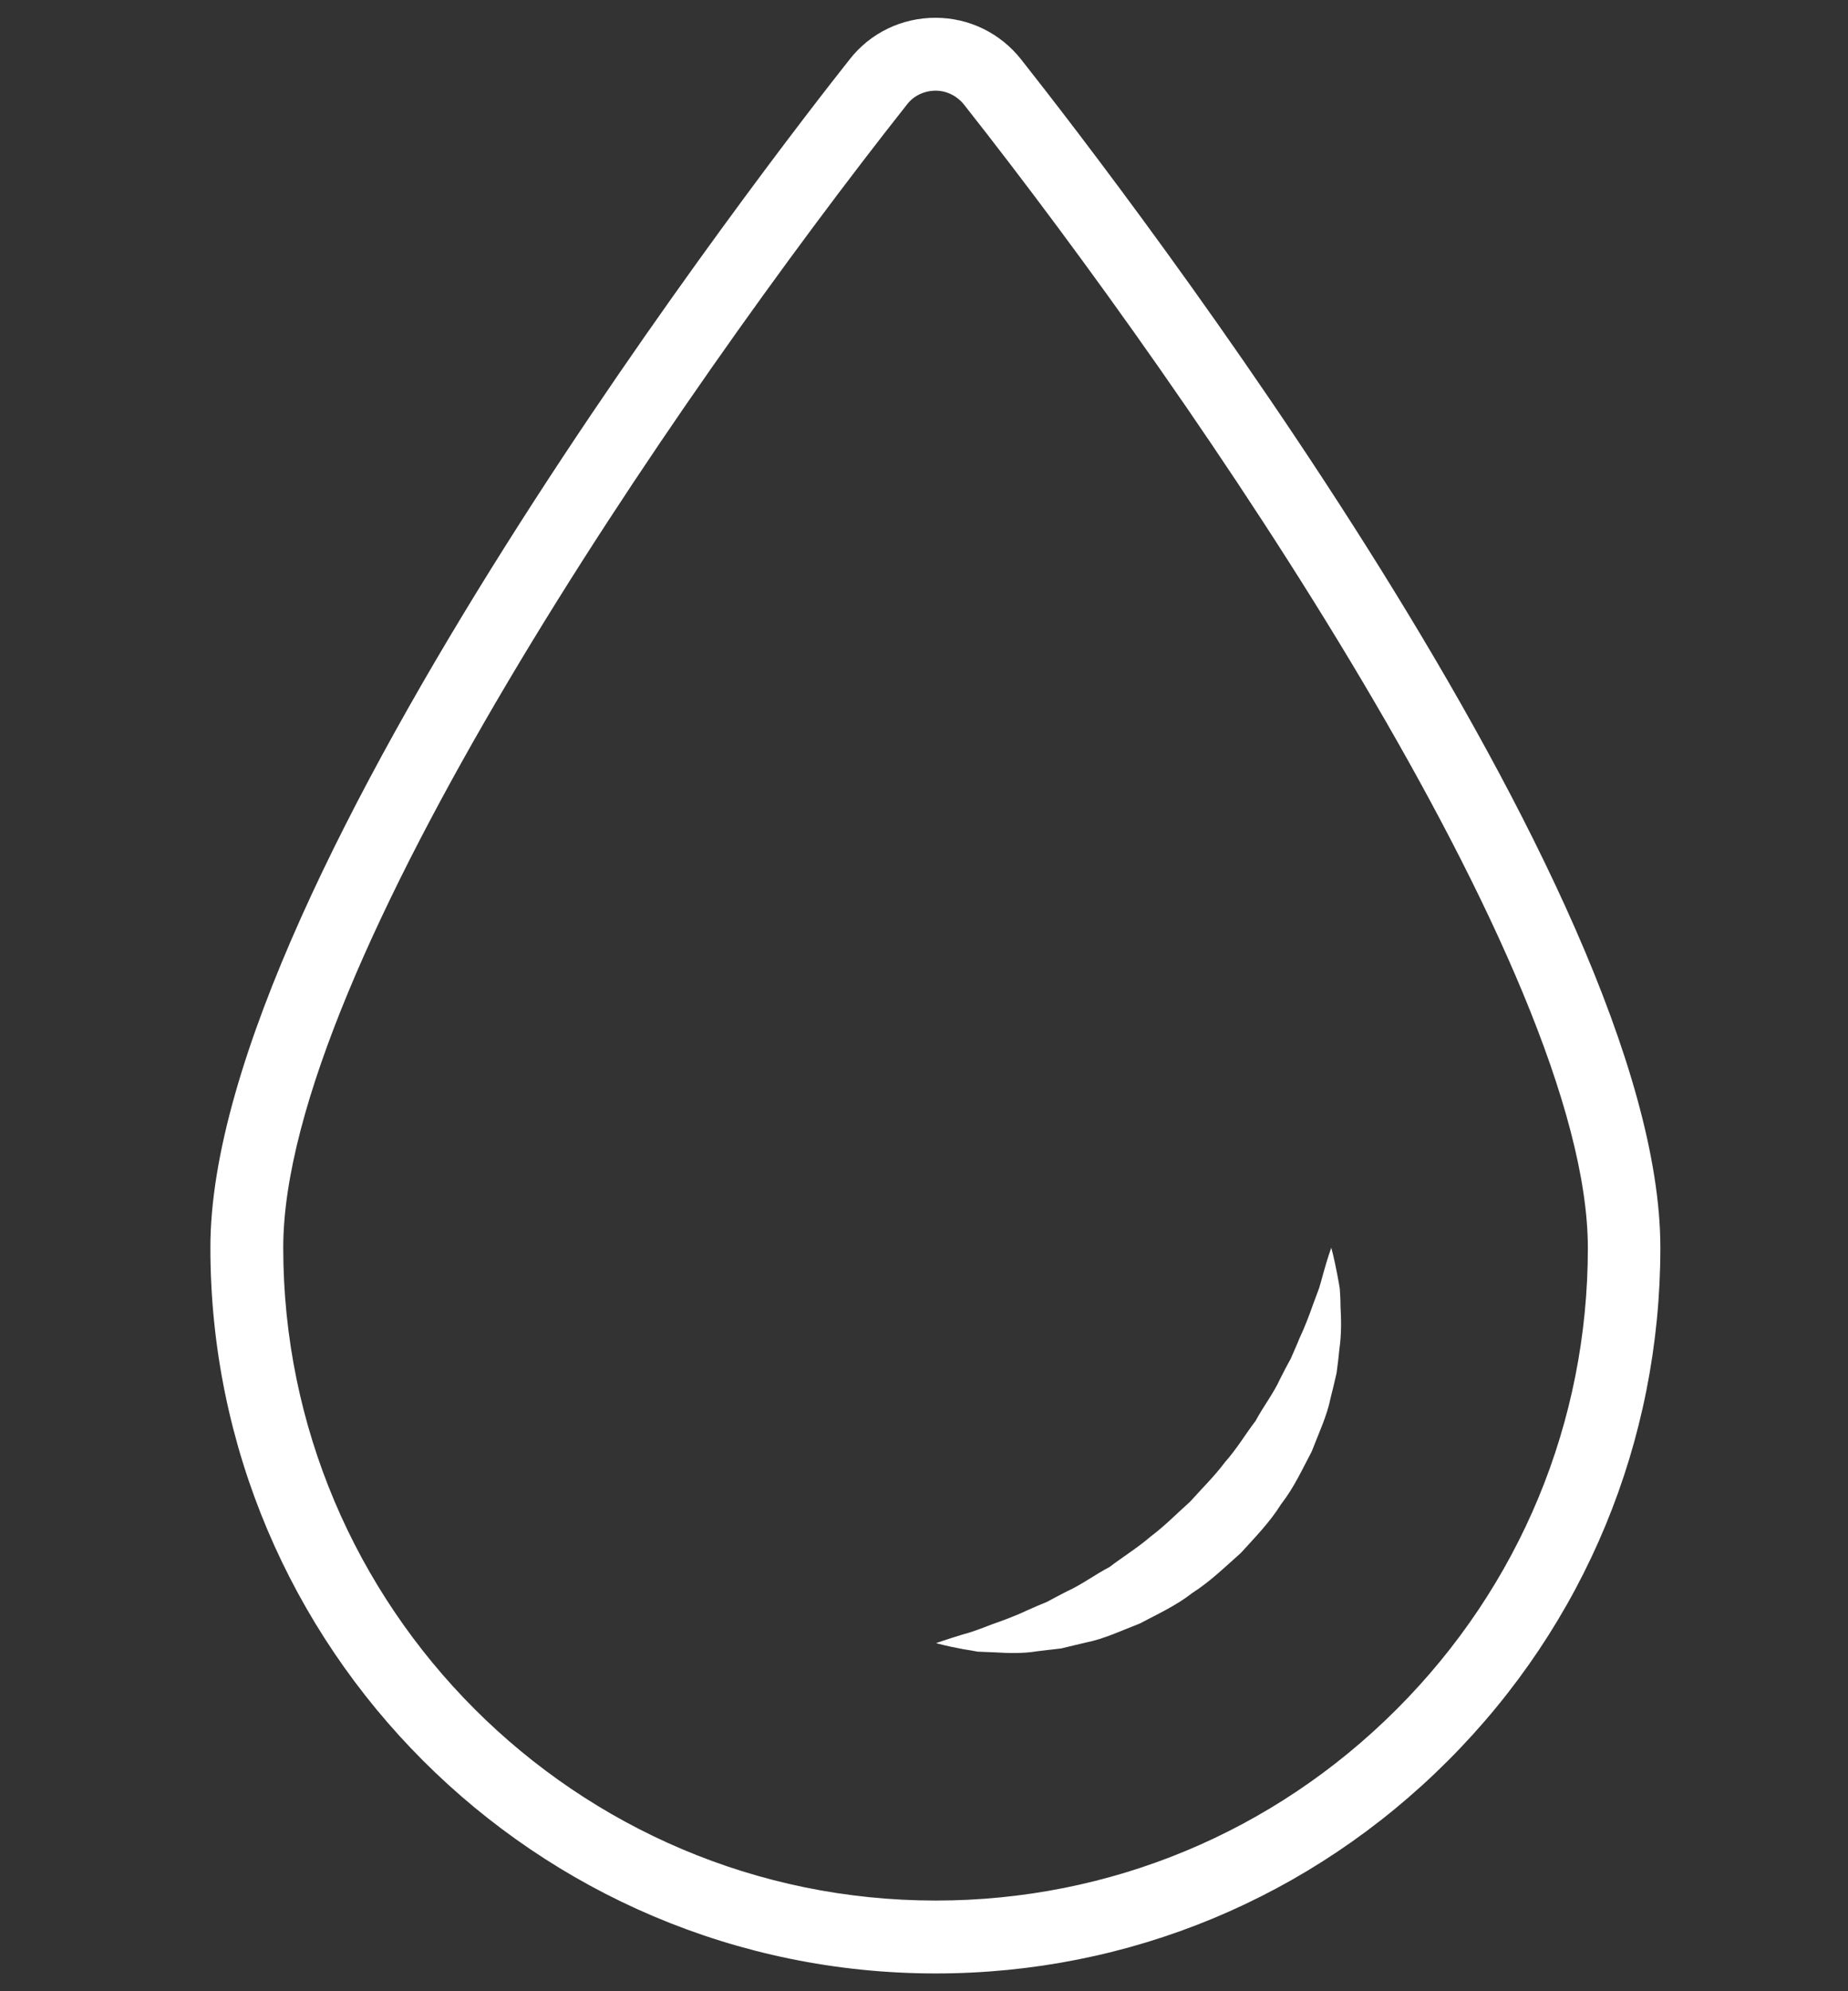 <?xml version="1.0" encoding="utf-8"?>
<!-- Generator: Adobe Illustrator 23.0.1, SVG Export Plug-In . SVG Version: 6.00 Build 0)  -->
<svg version="1.1" id="Слой_1" xmlns="http://www.w3.org/2000/svg" xmlns:xlink="http://www.w3.org/1999/xlink" x="0px" y="0px"
	 viewBox="0 0 52 56" style="enable-background:new 0 0 52 56;" xml:space="preserve">
<rect x="0" y="0" width="52" height="56" fill="#333333" stroke="none"/>
<style type="text/css">
	.st0{fill:#FFFFFF;}
</style>
<g>
	<path class="st0" d="M26.33,55.5c-11.26,0-20.41-9.16-20.41-20.41C5.91,24.71,22.06,4,23.9,1.68c0.58-0.75,1.47-1.18,2.42-1.18
		c0.95,0,1.83,0.43,2.42,1.18c3,3.8,17.98,23.29,17.98,33.41c0,5.44-2.12,10.57-5.98,14.43C36.89,53.37,31.77,55.5,26.33,55.5z
		 M26.33,2.55c-0.32,0-0.62,0.14-0.81,0.39C19,11.19,7.97,27.23,7.97,35.09c0,10.12,8.24,18.36,18.36,18.36
		c4.89,0,9.5-1.91,12.97-5.38c3.47-3.47,5.38-8.08,5.38-12.97c0-7.83-11.03-23.89-17.54-32.14C26.94,2.7,26.64,2.55,26.33,2.55z"/>
	<path class="st0" d="M37.46,35.09c0,0,0.08,0.28,0.17,0.76c0.02,0.12,0.05,0.25,0.07,0.4c0.01,0.15,0.02,0.31,0.02,0.49
		c0.02,0.35,0.03,0.77-0.03,1.19c-0.02,0.22-0.05,0.45-0.08,0.68c-0.05,0.23-0.11,0.47-0.17,0.71c-0.1,0.5-0.33,0.98-0.53,1.5
		c-0.26,0.49-0.5,1.02-0.86,1.48c-0.31,0.5-0.73,0.93-1.13,1.37c-0.45,0.4-0.87,0.81-1.37,1.13c-0.46,0.36-0.99,0.6-1.48,0.86
		c-0.52,0.2-1,0.43-1.5,0.53c-0.24,0.06-0.48,0.11-0.71,0.17c-0.24,0.03-0.46,0.05-0.68,0.08c-0.43,0.07-0.83,0.05-1.18,0.03
		c-0.18-0.01-0.34-0.01-0.49-0.02c-0.15-0.03-0.29-0.05-0.41-0.07c-0.49-0.09-0.76-0.17-0.76-0.17s0.28-0.1,0.74-0.24
		c0.23-0.06,0.51-0.16,0.81-0.28c0.31-0.11,0.65-0.23,1.01-0.4c0.18-0.08,0.36-0.16,0.56-0.24c0.18-0.1,0.38-0.2,0.57-0.3
		c0.4-0.18,0.77-0.46,1.19-0.68c0.38-0.29,0.79-0.54,1.16-0.86c0.39-0.29,0.74-0.65,1.11-0.98c0.33-0.37,0.69-0.72,0.98-1.11
		c0.33-0.37,0.57-0.78,0.86-1.16c0.22-0.41,0.51-0.78,0.69-1.18c0.1-0.2,0.2-0.39,0.3-0.57c0.08-0.19,0.17-0.38,0.24-0.56
		c0.17-0.36,0.29-0.69,0.4-1c0.06-0.15,0.11-0.3,0.16-0.43c0.04-0.14,0.08-0.27,0.11-0.39C37.36,35.36,37.46,35.09,37.46,35.09z"/>
</g>
</svg>
